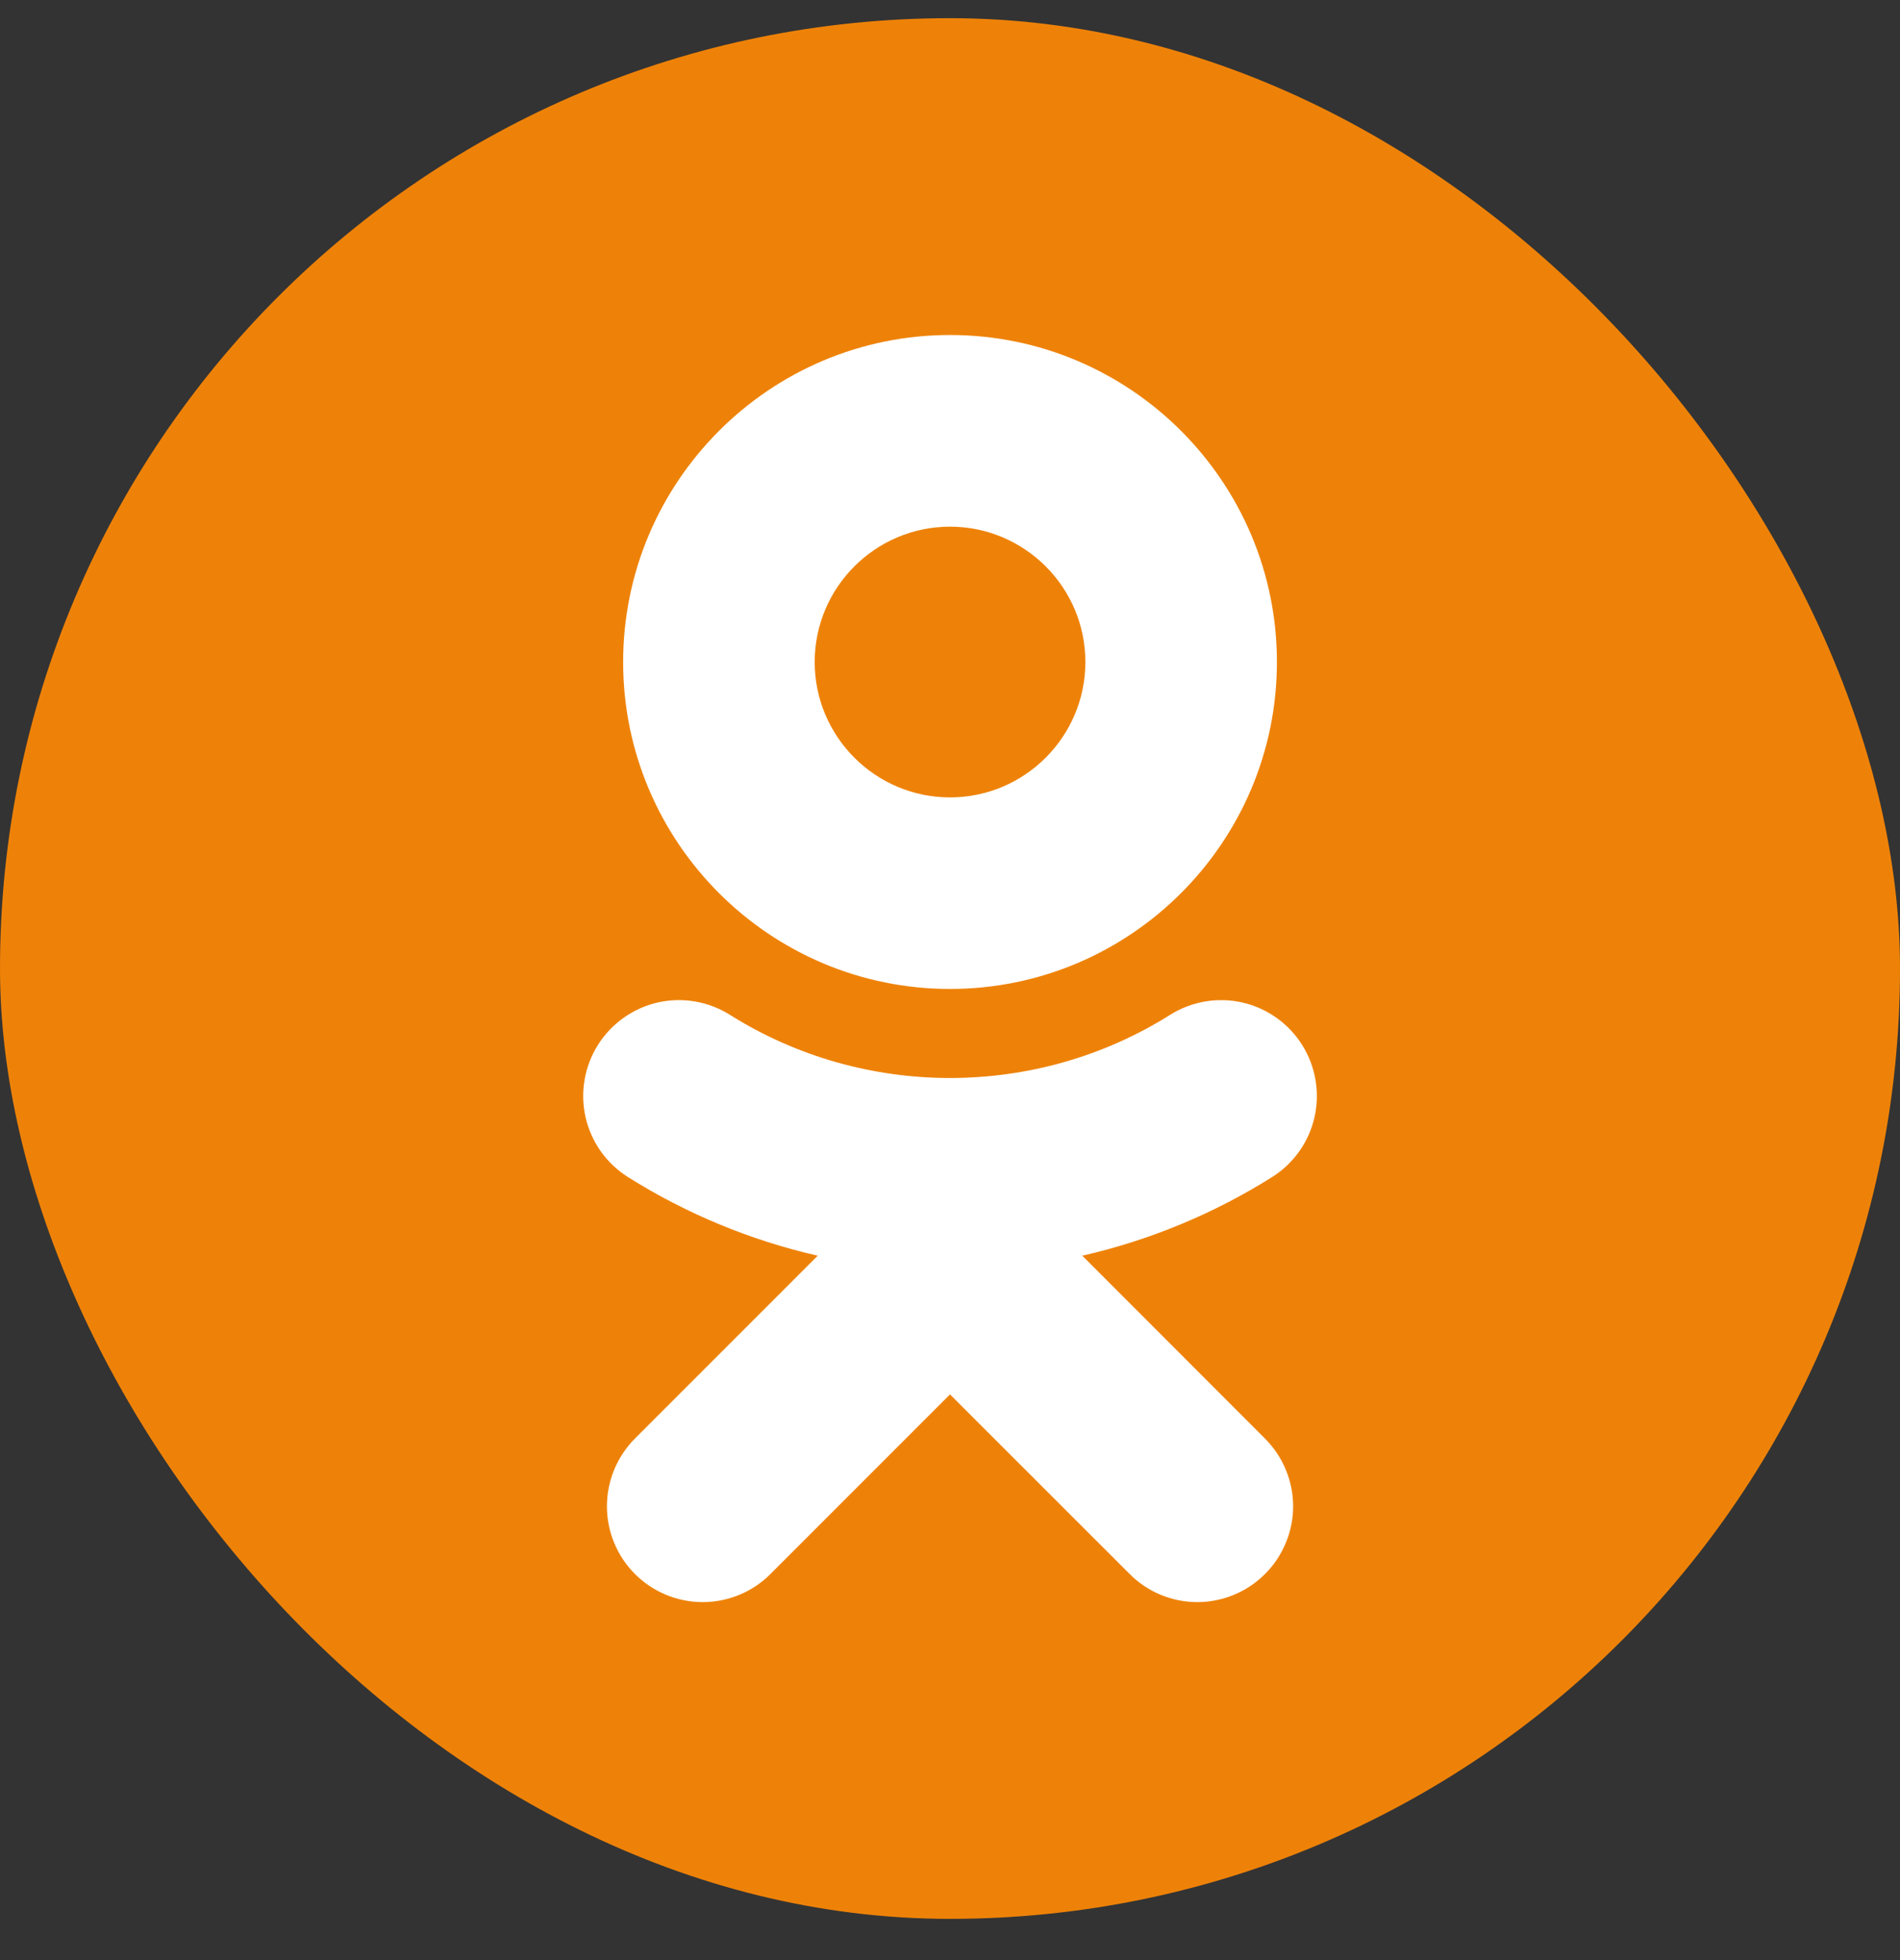 <svg width="32" height="33" viewBox="0 0 32 33" fill="none" xmlns="http://www.w3.org/2000/svg">
<rect x="0" y="0" width="32" height="33" fill="#333333" stroke="none"/>
<g clip-path="url(#clip0_276_7077)">
<rect y="0.306" width="32" height="32" rx="16" fill="#EE8208"/>
<path d="M16 8.867C17.257 8.867 18.28 9.889 18.28 11.146C18.28 12.402 17.257 13.425 16 13.425C14.744 13.425 13.721 12.402 13.721 11.146C13.721 9.889 14.744 8.867 16 8.867ZM16 16.65C19.037 16.65 21.506 14.181 21.506 11.146C21.506 8.109 19.037 5.64 16 5.64C12.964 5.64 10.495 8.11 10.495 11.146C10.495 14.181 12.964 16.65 16 16.65ZM18.228 21.141C19.36 20.883 20.441 20.435 21.425 19.817C21.787 19.589 22.044 19.227 22.139 18.81C22.233 18.393 22.159 17.955 21.931 17.593C21.818 17.414 21.672 17.258 21.499 17.136C21.326 17.013 21.131 16.925 20.924 16.878C20.717 16.831 20.504 16.826 20.295 16.861C20.086 16.897 19.886 16.973 19.707 17.086C17.451 18.504 14.548 18.503 12.294 17.086C12.115 16.973 11.915 16.897 11.706 16.861C11.498 16.825 11.284 16.831 11.077 16.878C10.87 16.925 10.675 17.013 10.502 17.136C10.33 17.258 10.183 17.414 10.07 17.593C9.842 17.955 9.768 18.393 9.862 18.81C9.957 19.227 10.214 19.589 10.576 19.817C11.559 20.435 12.64 20.883 13.772 21.141L10.694 24.219C10.392 24.522 10.222 24.932 10.222 25.36C10.222 25.788 10.392 26.198 10.695 26.501C10.997 26.803 11.408 26.973 11.835 26.973C12.263 26.973 12.674 26.803 12.976 26.5L16 23.476L19.026 26.5C19.175 26.65 19.353 26.769 19.548 26.85C19.744 26.931 19.954 26.973 20.165 26.973C20.377 26.973 20.587 26.931 20.782 26.85C20.978 26.769 21.155 26.65 21.305 26.5C21.455 26.351 21.574 26.173 21.655 25.977C21.737 25.782 21.779 25.572 21.779 25.36C21.779 25.148 21.737 24.939 21.655 24.743C21.574 24.547 21.455 24.369 21.305 24.22L18.228 21.141Z" fill="white"/>
</g>
<defs>
<clipPath id="clip0_276_7077">
<rect width="32" height="32" fill="white" transform="translate(0 0.306)"/>
</clipPath>
</defs>
</svg>
